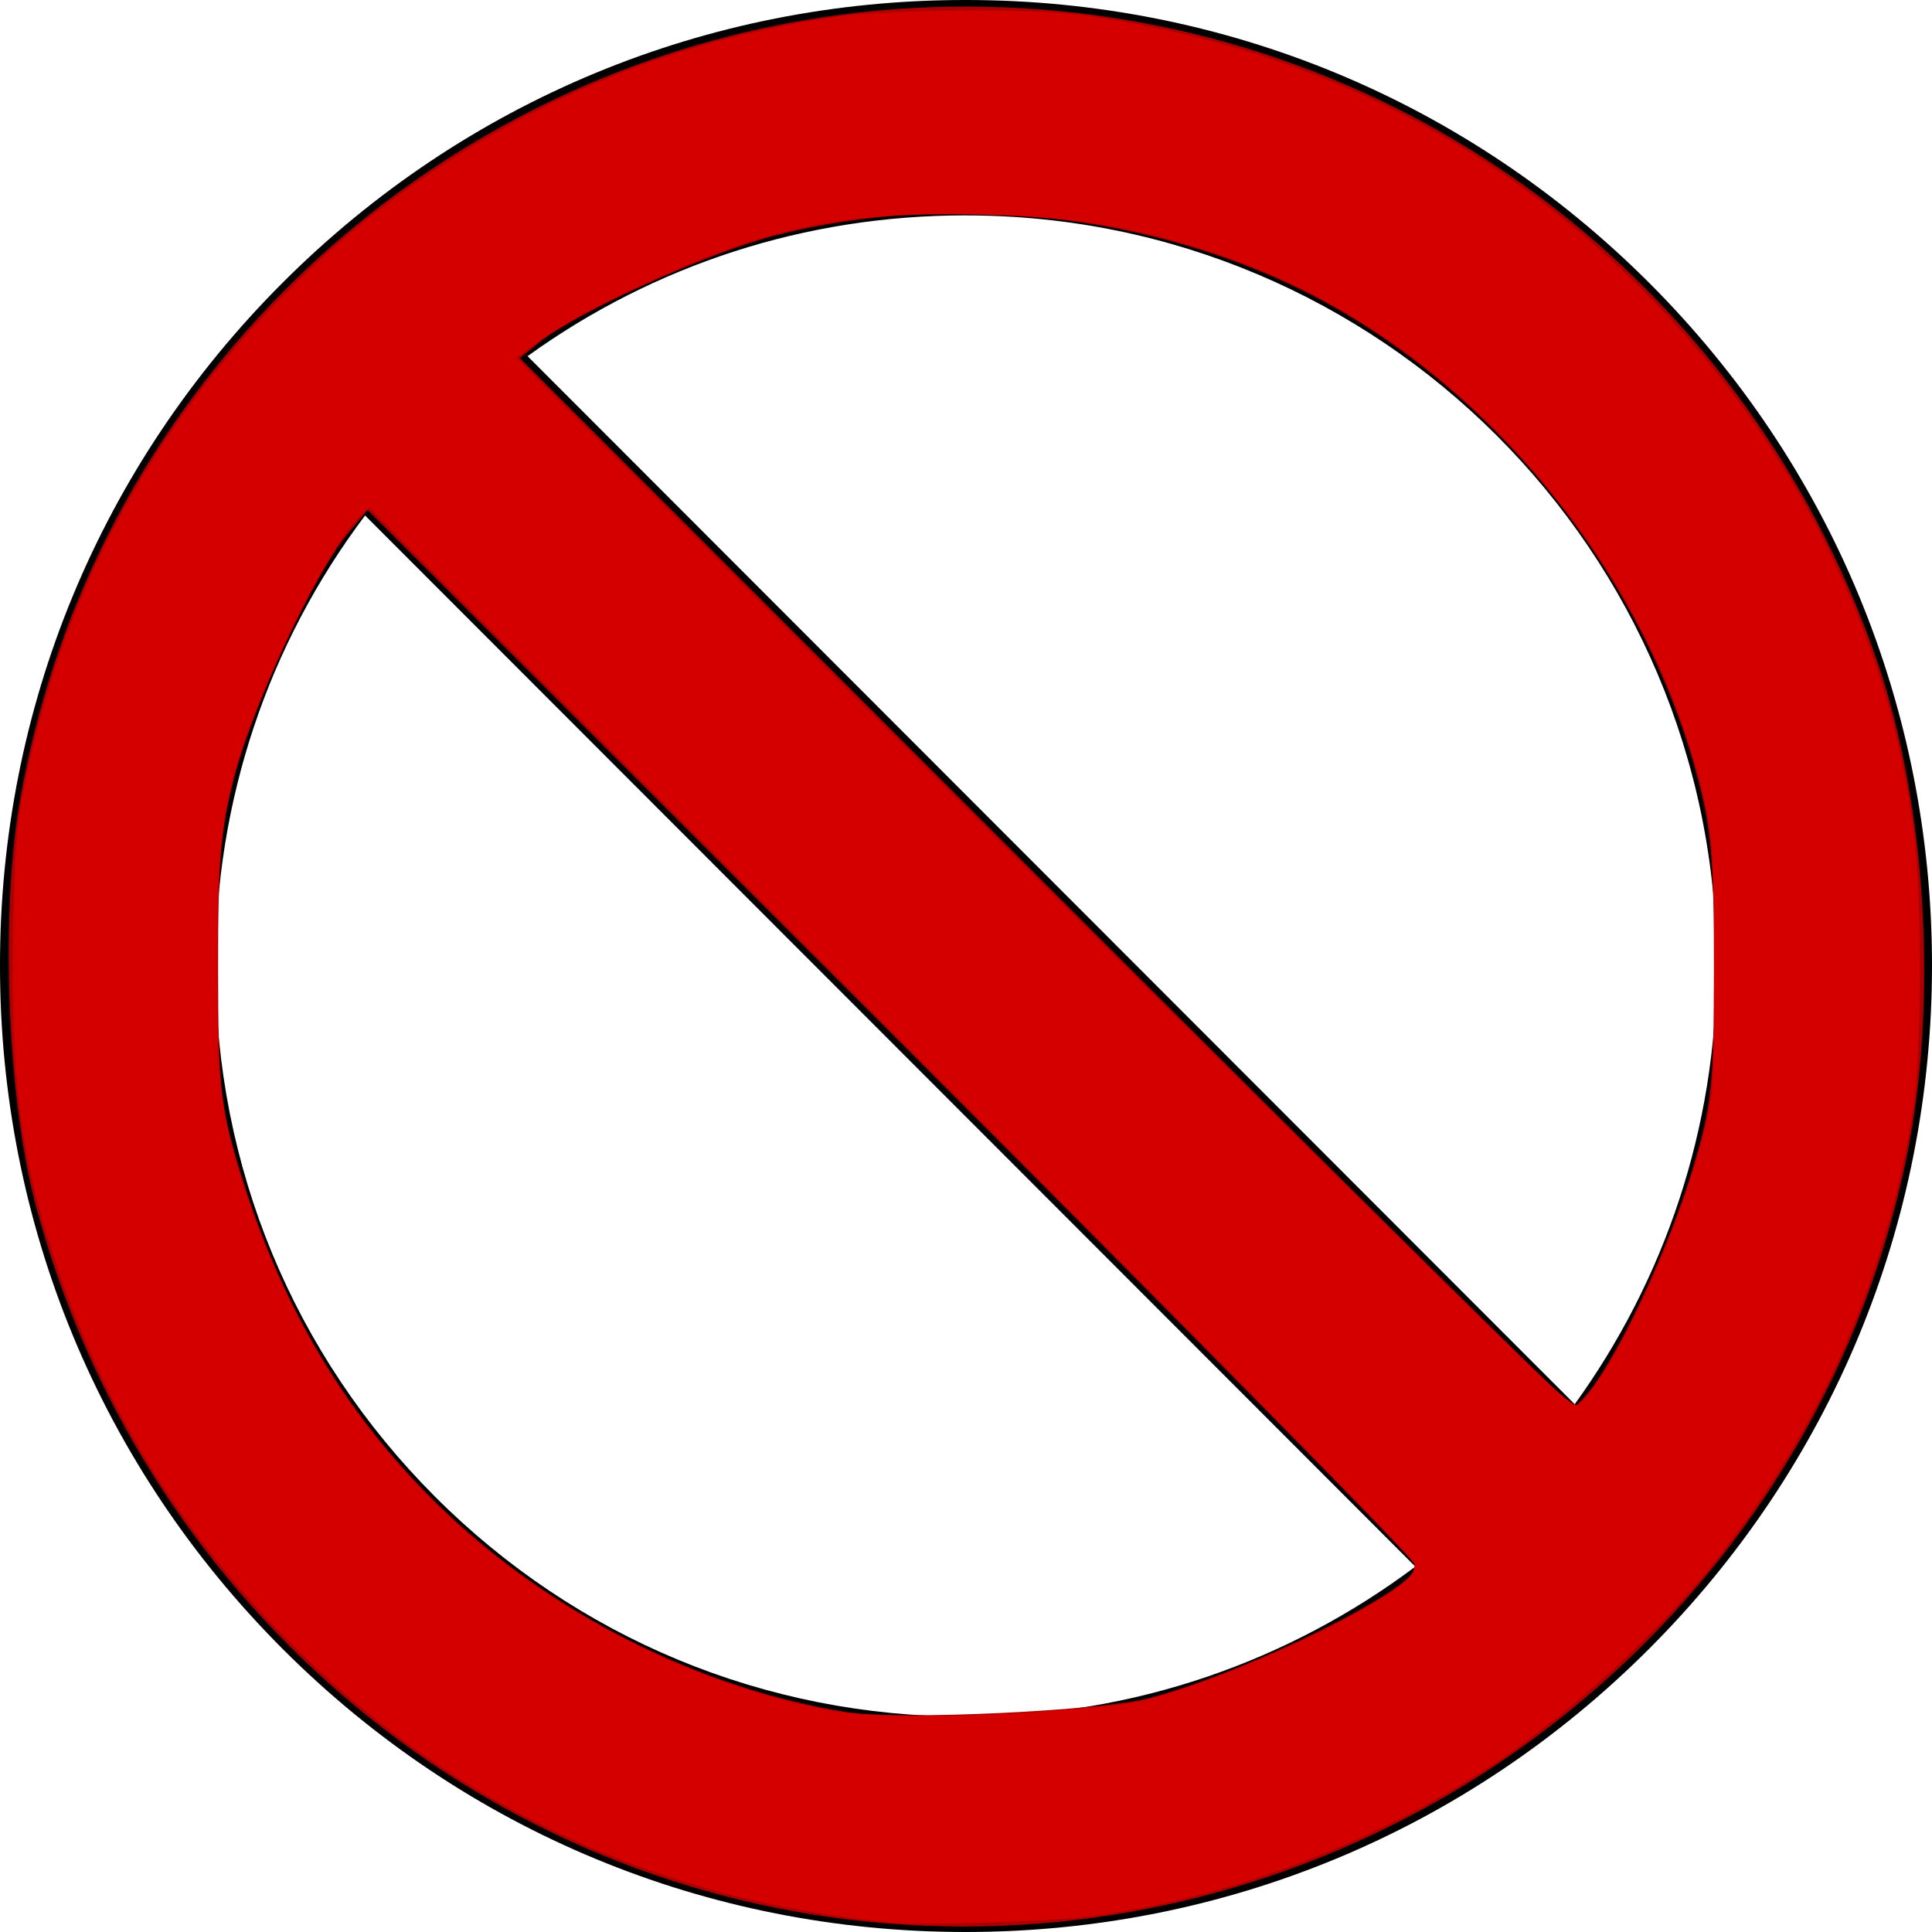 <?xml version="1.0" encoding="UTF-8" standalone="no"?>
<!-- Generator: Adobe Illustrator 14.0.0, SVG Export Plug-In . SVG Version: 6.00 Build 43363)  -->

<svg
   xmlns:dc="http://purl.org/dc/elements/1.1/"
   xmlns:cc="http://creativecommons.org/ns#"
   xmlns:rdf="http://www.w3.org/1999/02/22-rdf-syntax-ns#"
   xmlns:svg="http://www.w3.org/2000/svg"
   xmlns="http://www.w3.org/2000/svg"
   xmlns:sodipodi="http://sodipodi.sourceforge.net/DTD/sodipodi-0.dtd"
   xmlns:inkscape="http://www.inkscape.org/namespaces/inkscape"
   version="1.0"
   id="Layer_1"
   x="0px"
   y="0px"
   width="100px"
   height="100px"
   viewBox="0 0 100 100"
   enable-background="new 0 0 100 100"
   xml:space="preserve"
   inkscape:version="0.48.3.1 r9886"
   sodipodi:docname="unresolved.svg"><defs
   id="defs7" /><sodipodi:namedview
   pagecolor="#ffffff"
   bordercolor="#666666"
   borderopacity="1"
   objecttolerance="10"
   gridtolerance="10"
   guidetolerance="10"
   inkscape:pageopacity="0"
   inkscape:pageshadow="2"
   inkscape:window-width="1375"
   inkscape:window-height="876"
   id="namedview5"
   showgrid="false"
   inkscape:zoom="5.6568543"
   inkscape:cx="108.63144"
   inkscape:cy="51.60214"
   inkscape:window-x="1505"
   inkscape:window-y="24"
   inkscape:window-maximized="1"
   inkscape:current-layer="Layer_1" />
<path
   d="M85.36,14.639C75.918,5.2,63.362,0,50.004,0h-0.061C36.599,0,24.056,5.2,14.619,14.642C5.183,24.084-0.009,36.633,0,49.968  c-0.009,13.363,5.186,25.926,14.629,35.38C24.069,94.797,36.62,100,49.971,100h0.003c13.365,0,25.93-5.202,35.377-14.651  C94.796,75.903,99.999,63.34,100,49.973C99.999,36.625,94.801,24.078,85.36,14.639z M50.004,11.15  c21.42,0,38.848,17.416,38.848,38.822c0,8.471-2.726,16.316-7.345,22.711l-54.2-54.248c6.553-4.731,14.397-7.286,22.637-7.286  H50.004z M22.517,77.467c-7.337-7.343-11.373-17.105-11.365-27.499c-0.008-8.507,2.713-16.603,7.744-23.287l54.361,54.407  c-6.495,4.872-14.558,7.763-23.283,7.763C39.601,88.851,29.851,84.808,22.517,77.467z"
   id="path3" />
<path
   style="fill:#aa0000"
   d="M 44.932,99.469 C 24.375,97.407 7.161,82.551 1.817,62.26 0.371,56.767 0.011,47.326 1.026,41.477 5.145,17.748 25.87,0.339 50,0.339 c 21.359,0 40.179,13.533 47.174,33.921 2.534,7.387 3.145,17.58 1.53,25.546 C 93.641,84.789 70.29,102.012 44.932,99.469 z M 59.534,87.881 c 5.143,-1.383 13.771,-5.653 13.771,-6.815 0,-0.238 -12.214,-12.636 -27.141,-27.551 L 19.022,26.398 17.969,27.669 c -1.676,2.021 -4.758,8.593 -5.765,12.288 -0.771,2.83 -0.922,4.509 -0.916,10.169 0.006,6.133 0.115,7.135 1.143,10.507 2.159,7.083 5.588,12.789 10.529,17.519 5.66,5.419 13.36,9.277 20.896,10.468 2.716,0.429 13.165,-0.063 15.678,-0.739 l 0,0 z M 82.545,71.631 c 1.587,-2.246 3.9,-7.311 5.025,-11.001 1.027,-3.368 1.136,-4.371 1.142,-10.504 C 88.718,44.433 88.57,42.805 87.786,39.958 85.044,29.999 77.864,20.827 68.878,15.802 60.585,11.164 49.422,9.775 40.042,12.214 36.595,13.111 29.89,16.148 27.966,17.685 l -1.059,0.846 27.117,27.133 c 14.915,14.923 27.248,27.133 27.408,27.133 0.16,0 0.661,-0.524 1.113,-1.165 z"
   id="path2986"
   inkscape:connector-curvature="0" /><path
   style="fill:#d40000"
   d="M 46.229,99.517 C 34.074,98.381 23.559,93.531 15.196,85.203 9.213,79.245 5.097,72.443 2.542,64.293 1.018,59.434 0.547,55.417 0.674,48.363 0.733,45.035 0.851,42.98 1.047,41.851 2.827,31.615 7.438,22.614 14.634,15.329 17.283,12.648 19.469,10.835 22.453,8.847 28.875,4.567 35.553,2.012 43.312,0.867 45.939,0.48 53.368,0.427 55.952,0.777 67.317,2.319 77.073,7.085 84.956,14.945 c 5.029,5.014 8.84,10.844 11.387,17.419 1.35,3.484 2.058,6.235 2.684,10.43 0.458,3.064 0.458,11.685 5.3e-4,14.584 -1.359,8.614 -4.669,16.255 -10.03,23.158 -2.905,3.74 -7.708,8.159 -11.753,10.813 -6.283,4.122 -13.45,6.827 -20.766,7.837 -1.954,0.27 -8.608,0.485 -10.25,0.331 l 3e-5,0 z m 7.965,-10.937 c 1.902,-0.144 3.89,-0.343 4.419,-0.441 2.639,-0.491 8.396,-2.822 11.868,-4.805 2.202,-1.258 2.886,-1.875 2.706,-2.442 C 73.055,80.47 60.967,68.222 35.64,42.844 L 19.105,26.276 18.685,26.669 c -1.789,1.671 -5.494,9.301 -6.628,13.651 -0.636,2.438 -0.83,4.71 -0.83,9.723 0,5.289 0.196,7.29 0.98,10.013 3.264,11.34 10.25,19.839 20.533,24.981 3.39,1.695 6.979,2.911 10.396,3.523 1.891,0.339 6.74,0.348 11.059,0.02 z M 82.915,71.167 c 2.146,-3.304 4.725,-9.647 5.503,-13.539 0.264,-1.32 0.315,-2.519 0.315,-7.409 -1.77e-4,-6.234 -0.103,-7.406 -0.909,-10.341 -3.274,-11.927 -12.94,-22.549 -24.094,-26.475 -4.504,-1.586 -7.787,-2.168 -12.917,-2.291 -7.747,-0.186 -11.722,0.74 -19.433,4.525 -1.215,0.597 -2.758,1.49 -3.429,1.986 l -1.219,0.901 17.483,17.498 c 9.615,9.624 21.924,21.872 27.353,27.219 9.771,9.623 9.874,9.718 10.236,9.399 0.201,-0.178 0.701,-0.84 1.112,-1.472 z"
   id="path3047"
   inkscape:connector-curvature="0" /></svg>